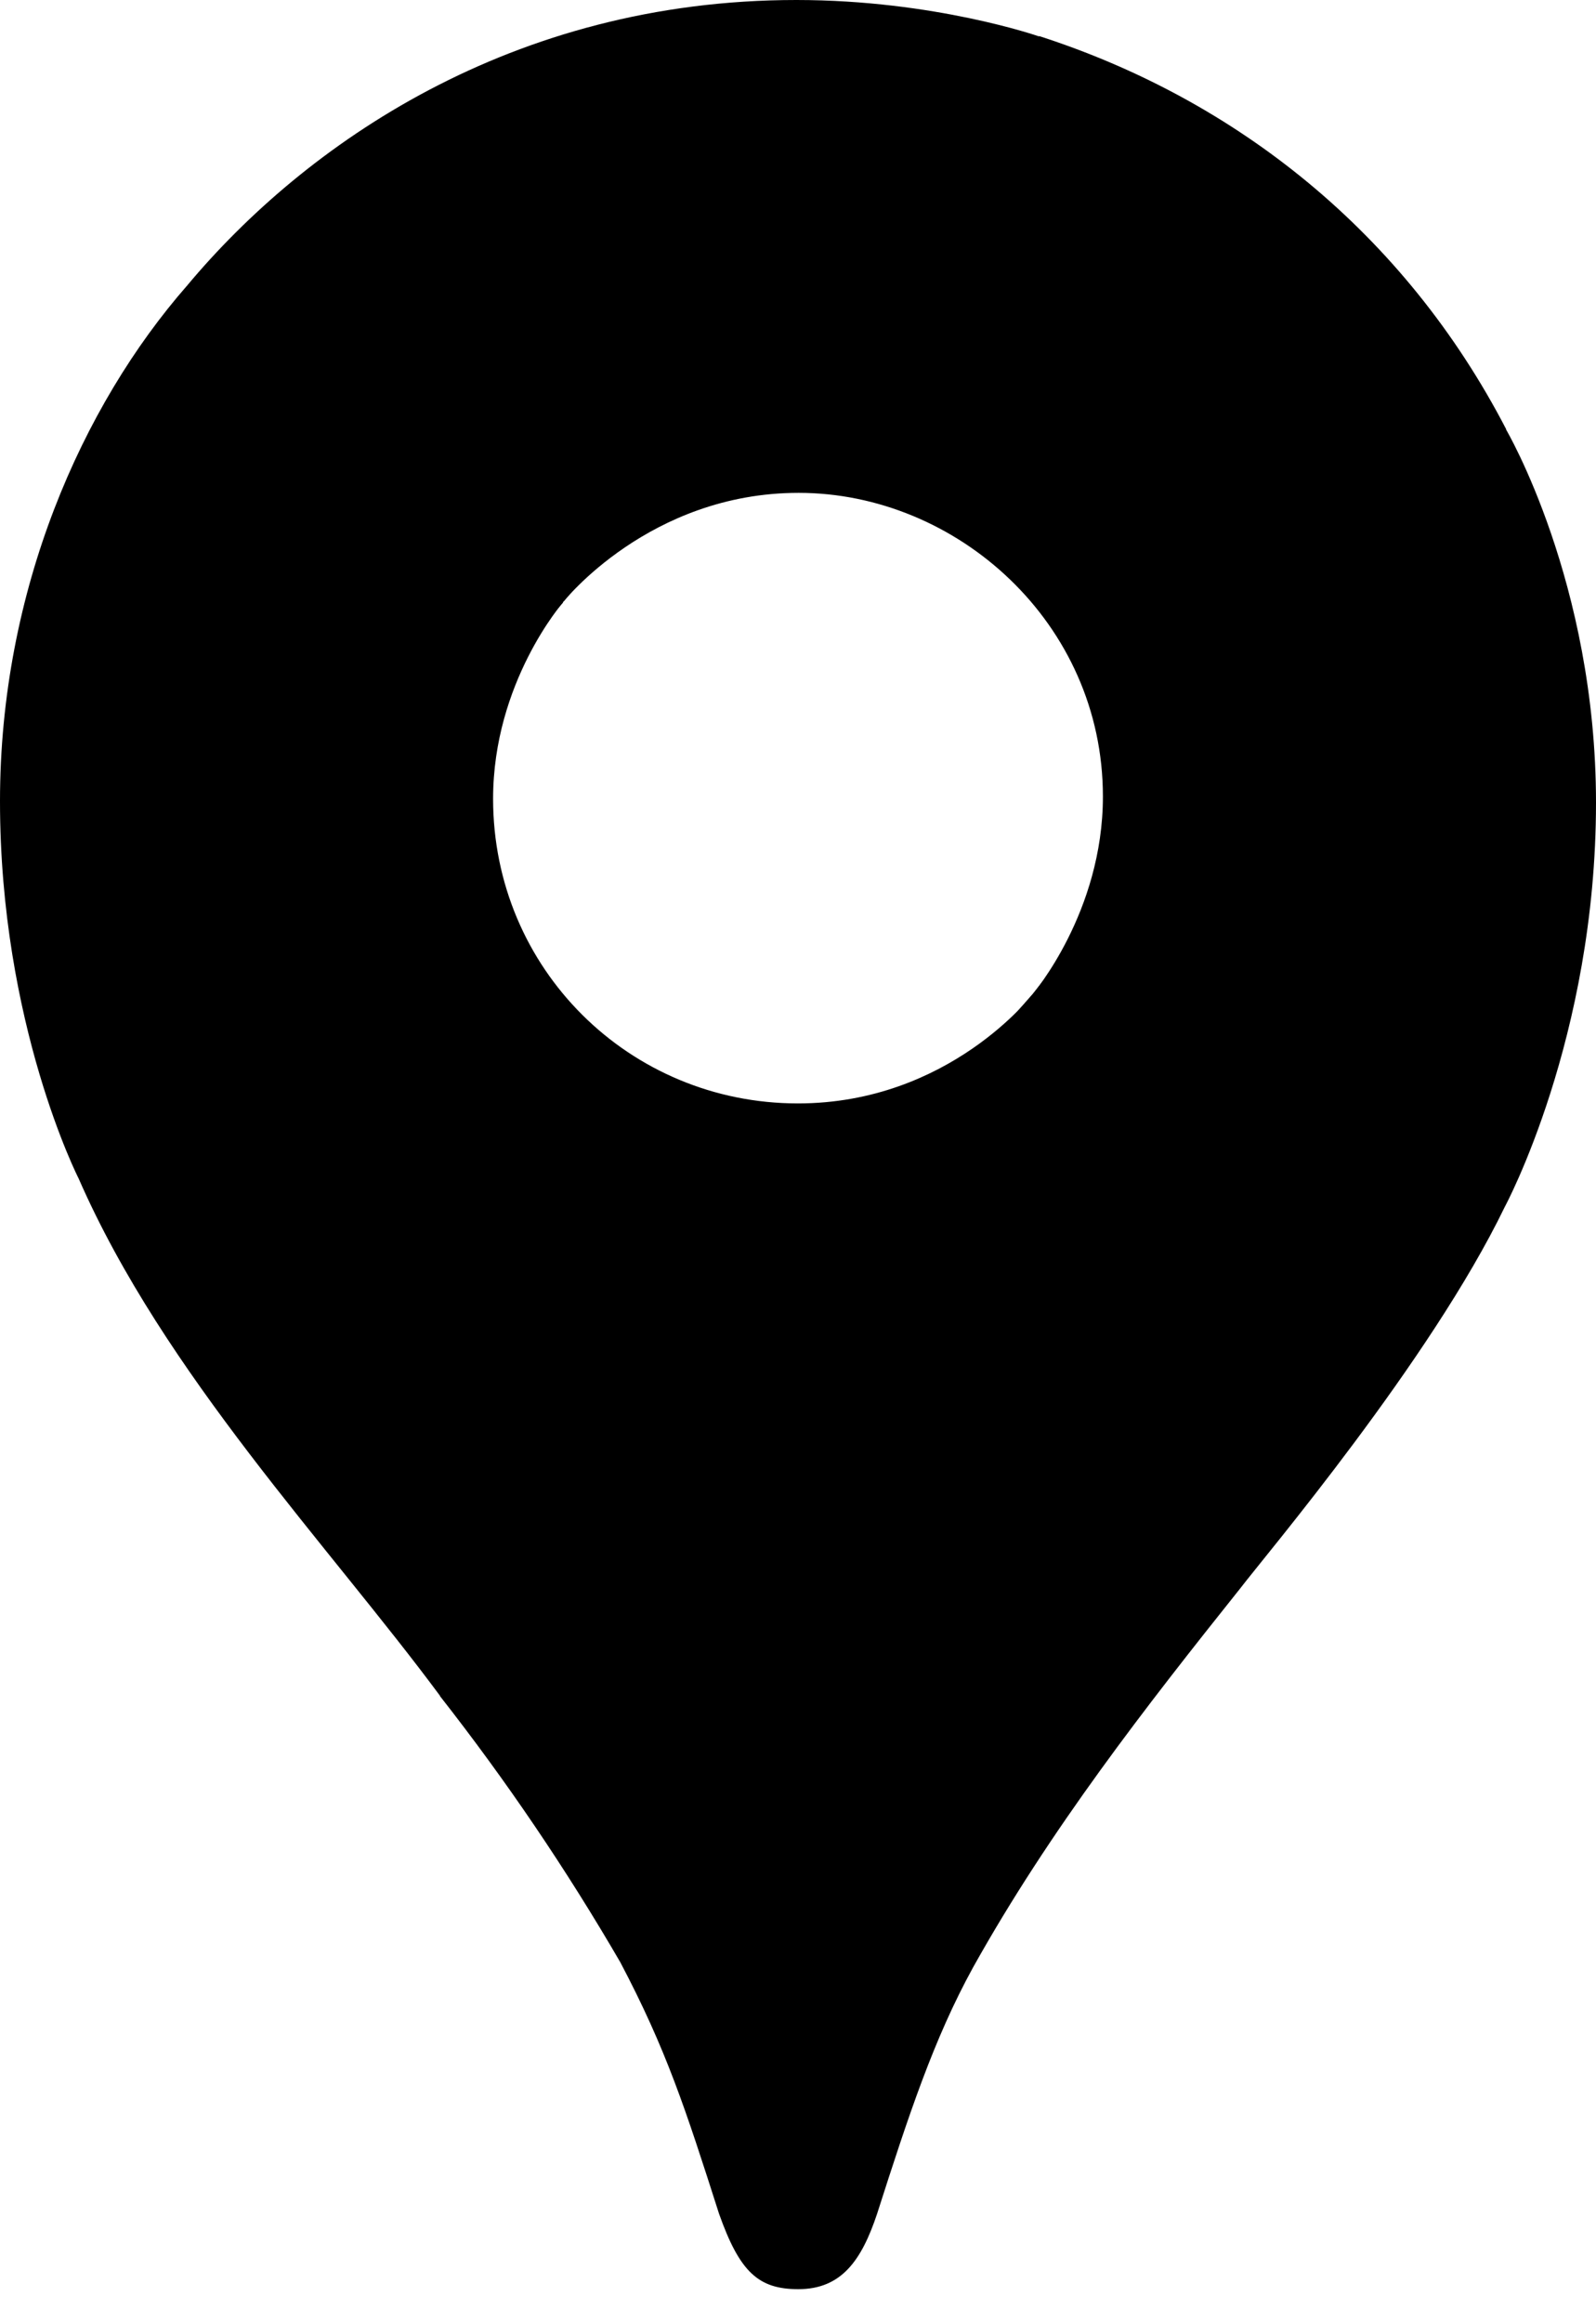<svg width="44" height="64" viewBox="0 0 44 64" fill="none" xmlns="http://www.w3.org/2000/svg">
<g clip-path="url(#clip0_102_1581)">
<path d="M12.132 46.727C13.956 49.052 15.616 51.501 17.101 54.056C18.368 56.459 18.897 58.089 19.823 60.984C20.391 62.584 20.904 63.062 22.008 63.062C23.211 63.062 23.757 62.249 24.178 60.993C25.054 58.258 25.741 56.172 26.825 54.2C28.951 50.393 31.594 47.01 34.191 43.758C34.894 42.838 39.439 37.477 41.485 33.247C41.485 33.247 44 28.6 44 22.111C44 16.041 41.52 11.831 41.52 11.831L34.379 13.743L30.043 25.164L28.97 26.739L28.755 27.024L28.47 27.381L27.969 27.952L27.254 28.667L23.392 31.813L13.738 37.388L12.132 46.727Z" fill="black"/>
<path d="M2.168 32.466C4.524 37.848 9.068 42.579 12.142 46.731L28.47 27.389C28.47 27.389 26.17 30.397 21.997 30.397C17.349 30.397 13.594 26.686 13.594 22.006C13.594 18.796 15.525 16.591 15.525 16.591L4.441 19.561L2.168 32.466Z" fill="black"/>
<path d="M28.652 0.995C34.075 2.743 38.717 6.414 41.525 11.827L28.475 27.378C28.475 27.378 30.406 25.133 30.406 21.943C30.406 17.154 26.373 13.577 22.017 13.577C17.897 13.577 15.531 16.58 15.531 16.58V6.783L28.652 0.995Z" fill="black"/>
<path d="M5.159 7.866C8.398 3.991 14.097 0 21.955 0C25.767 0 28.639 1.001 28.639 1.001L15.519 16.589H6.223L5.159 7.866Z" fill="black"/>
<path d="M2.168 32.466C2.168 32.466 0 28.221 0 22.071C0 16.259 2.259 11.178 5.159 7.866L15.526 16.59L2.168 32.466Z" fill="black"/>
</g>
<defs>
<clipPath id="clip0_102_1581">
<rect width="44" height="63.078" fill="white"/>
</clipPath>
</defs>
</svg>
